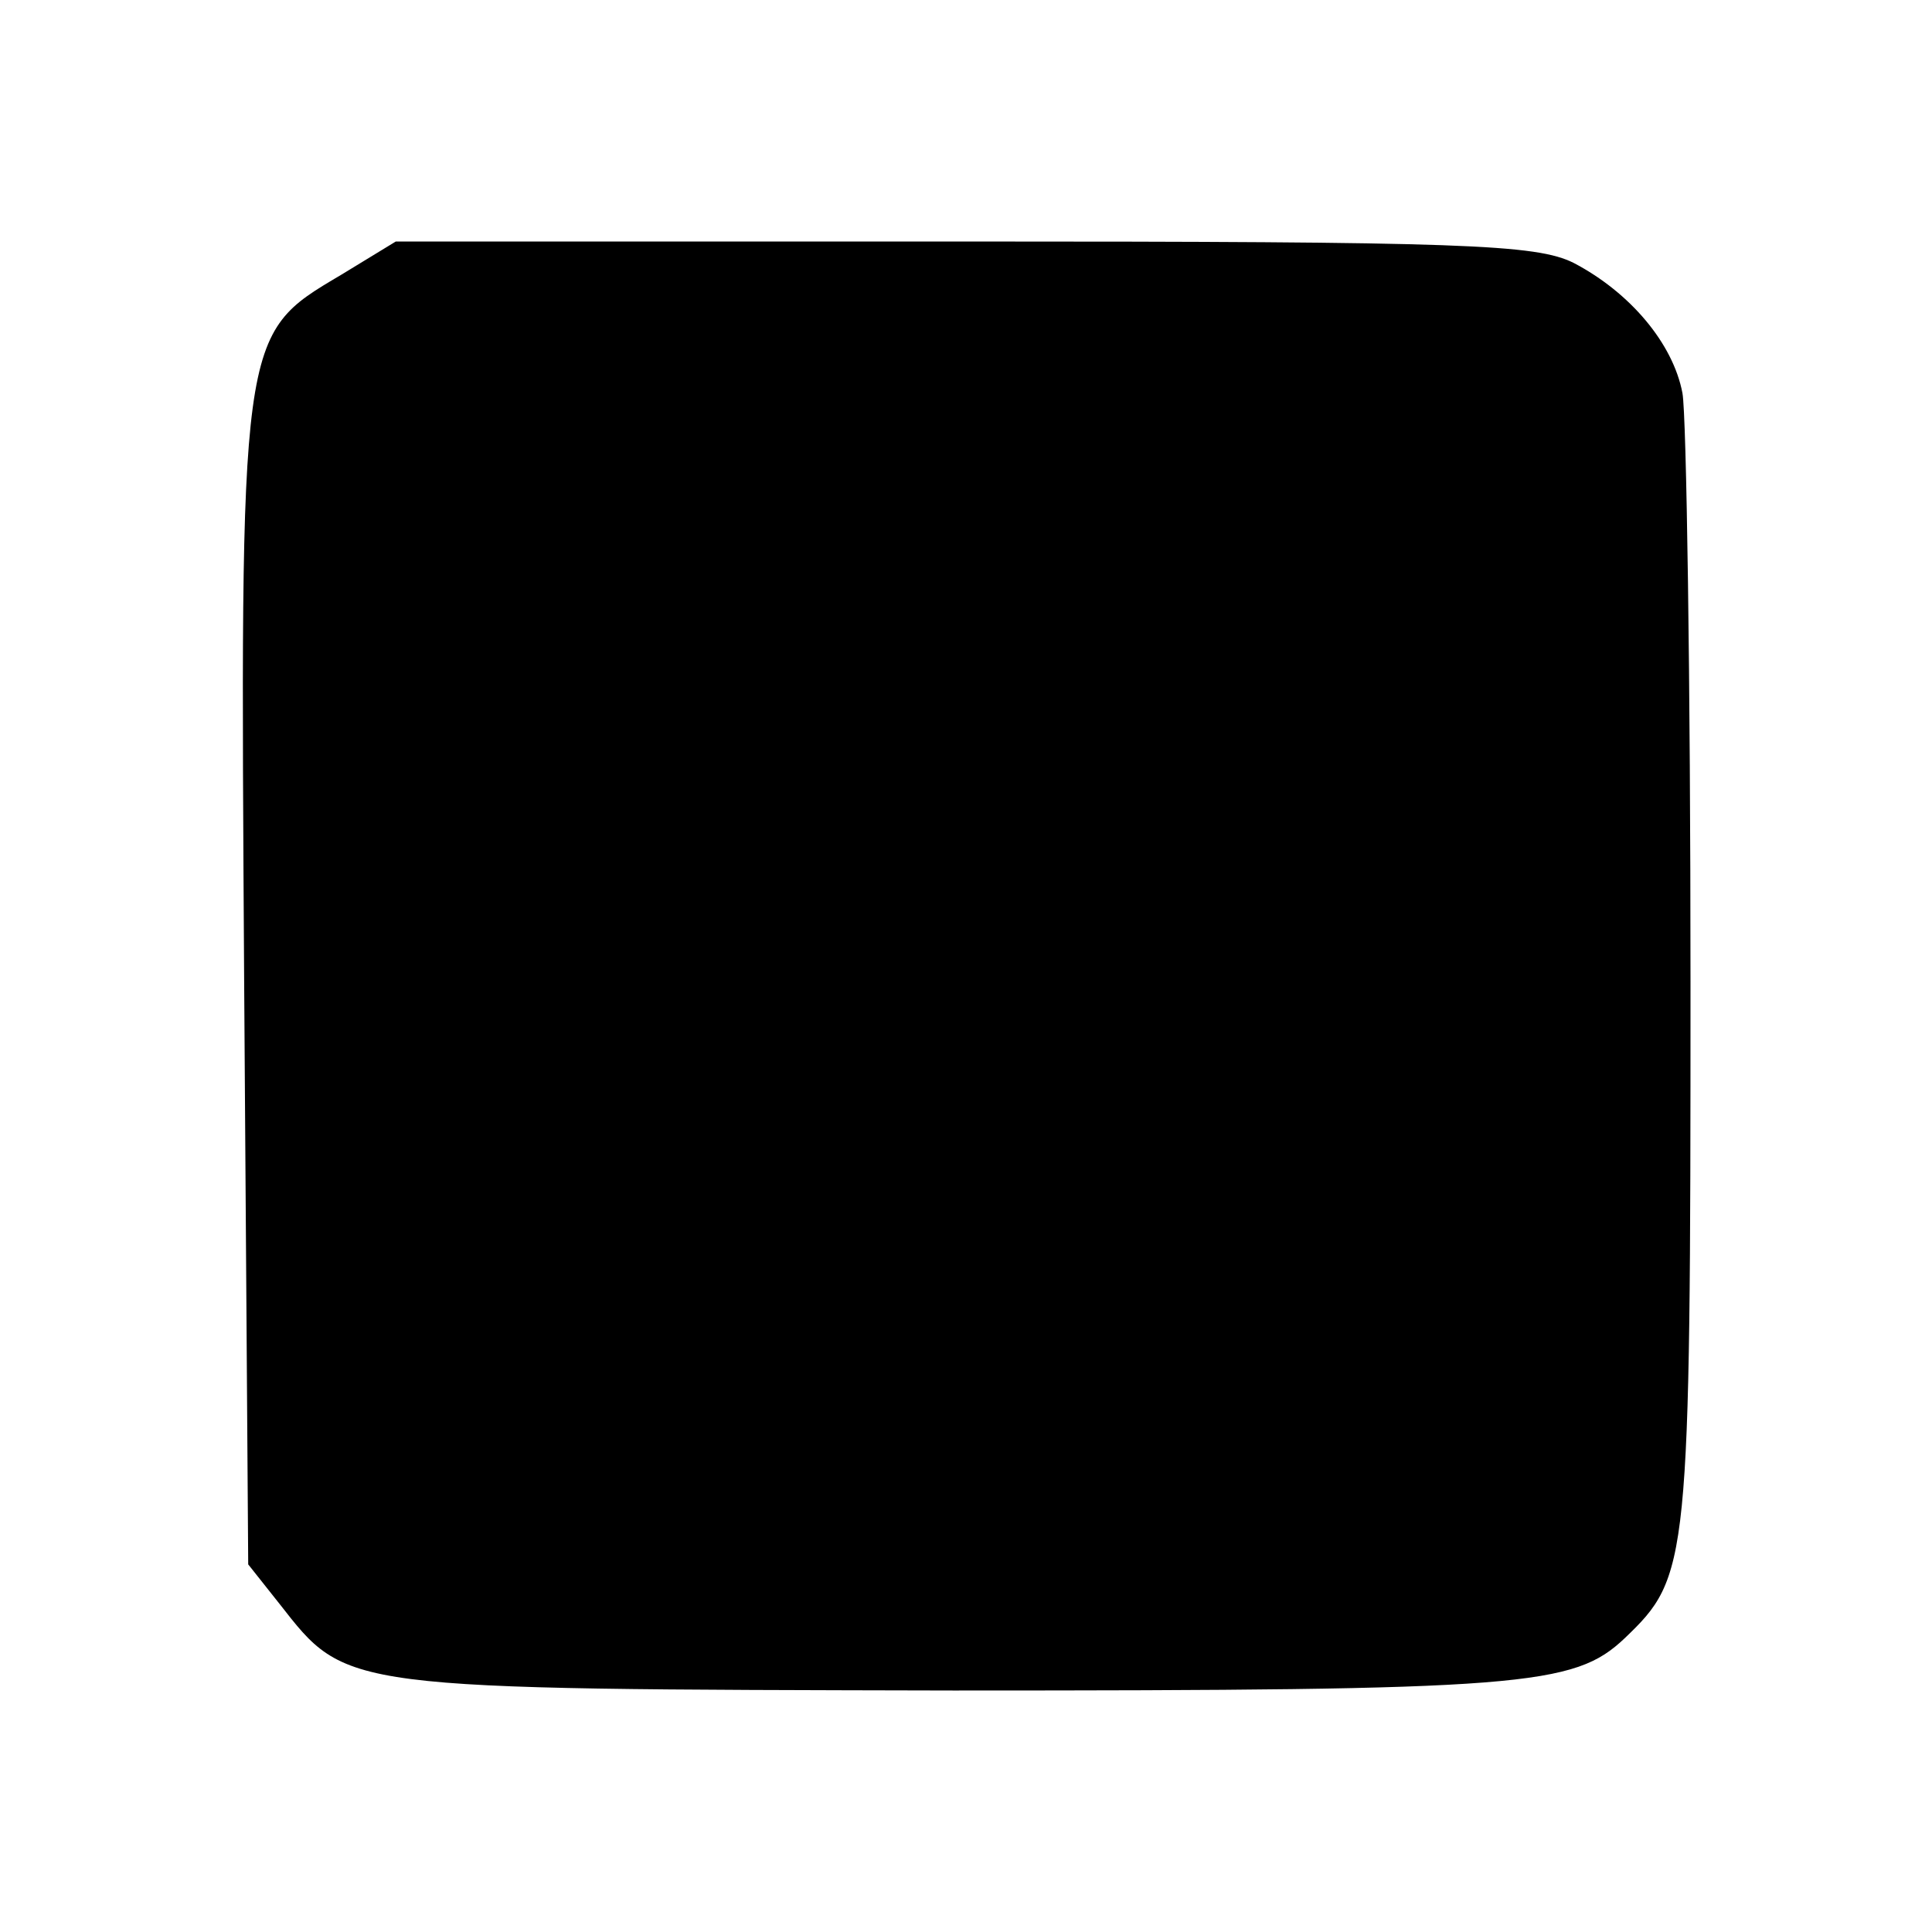 <?xml version="1.0" standalone="no"?>
<!DOCTYPE svg PUBLIC "-//W3C//DTD SVG 20010904//EN"
 "http://www.w3.org/TR/2001/REC-SVG-20010904/DTD/svg10.dtd">
<svg version="1.0" xmlns="http://www.w3.org/2000/svg"
 width="144pt" height="144pt" viewBox="0 0 144 144"
 preserveAspectRatio="xMidYMid meet">
<g transform="translate(0,144) scale(0.1,-0.1)"
fill="#000000" stroke="none">
<path d="M254 1235 c-76 -45 -75 -42 -72 -530 l3 -431 23 -29 c51 -65 44 -64
503 -65 425 0 462 3 500 39 48 46 49 54 49 489 0 225 -3 423 -6 439 -7 37 -39
75 -81 97 -28 14 -82 16 -455 16 l-423 0 -41 -25z"/>
</g>
</svg>

